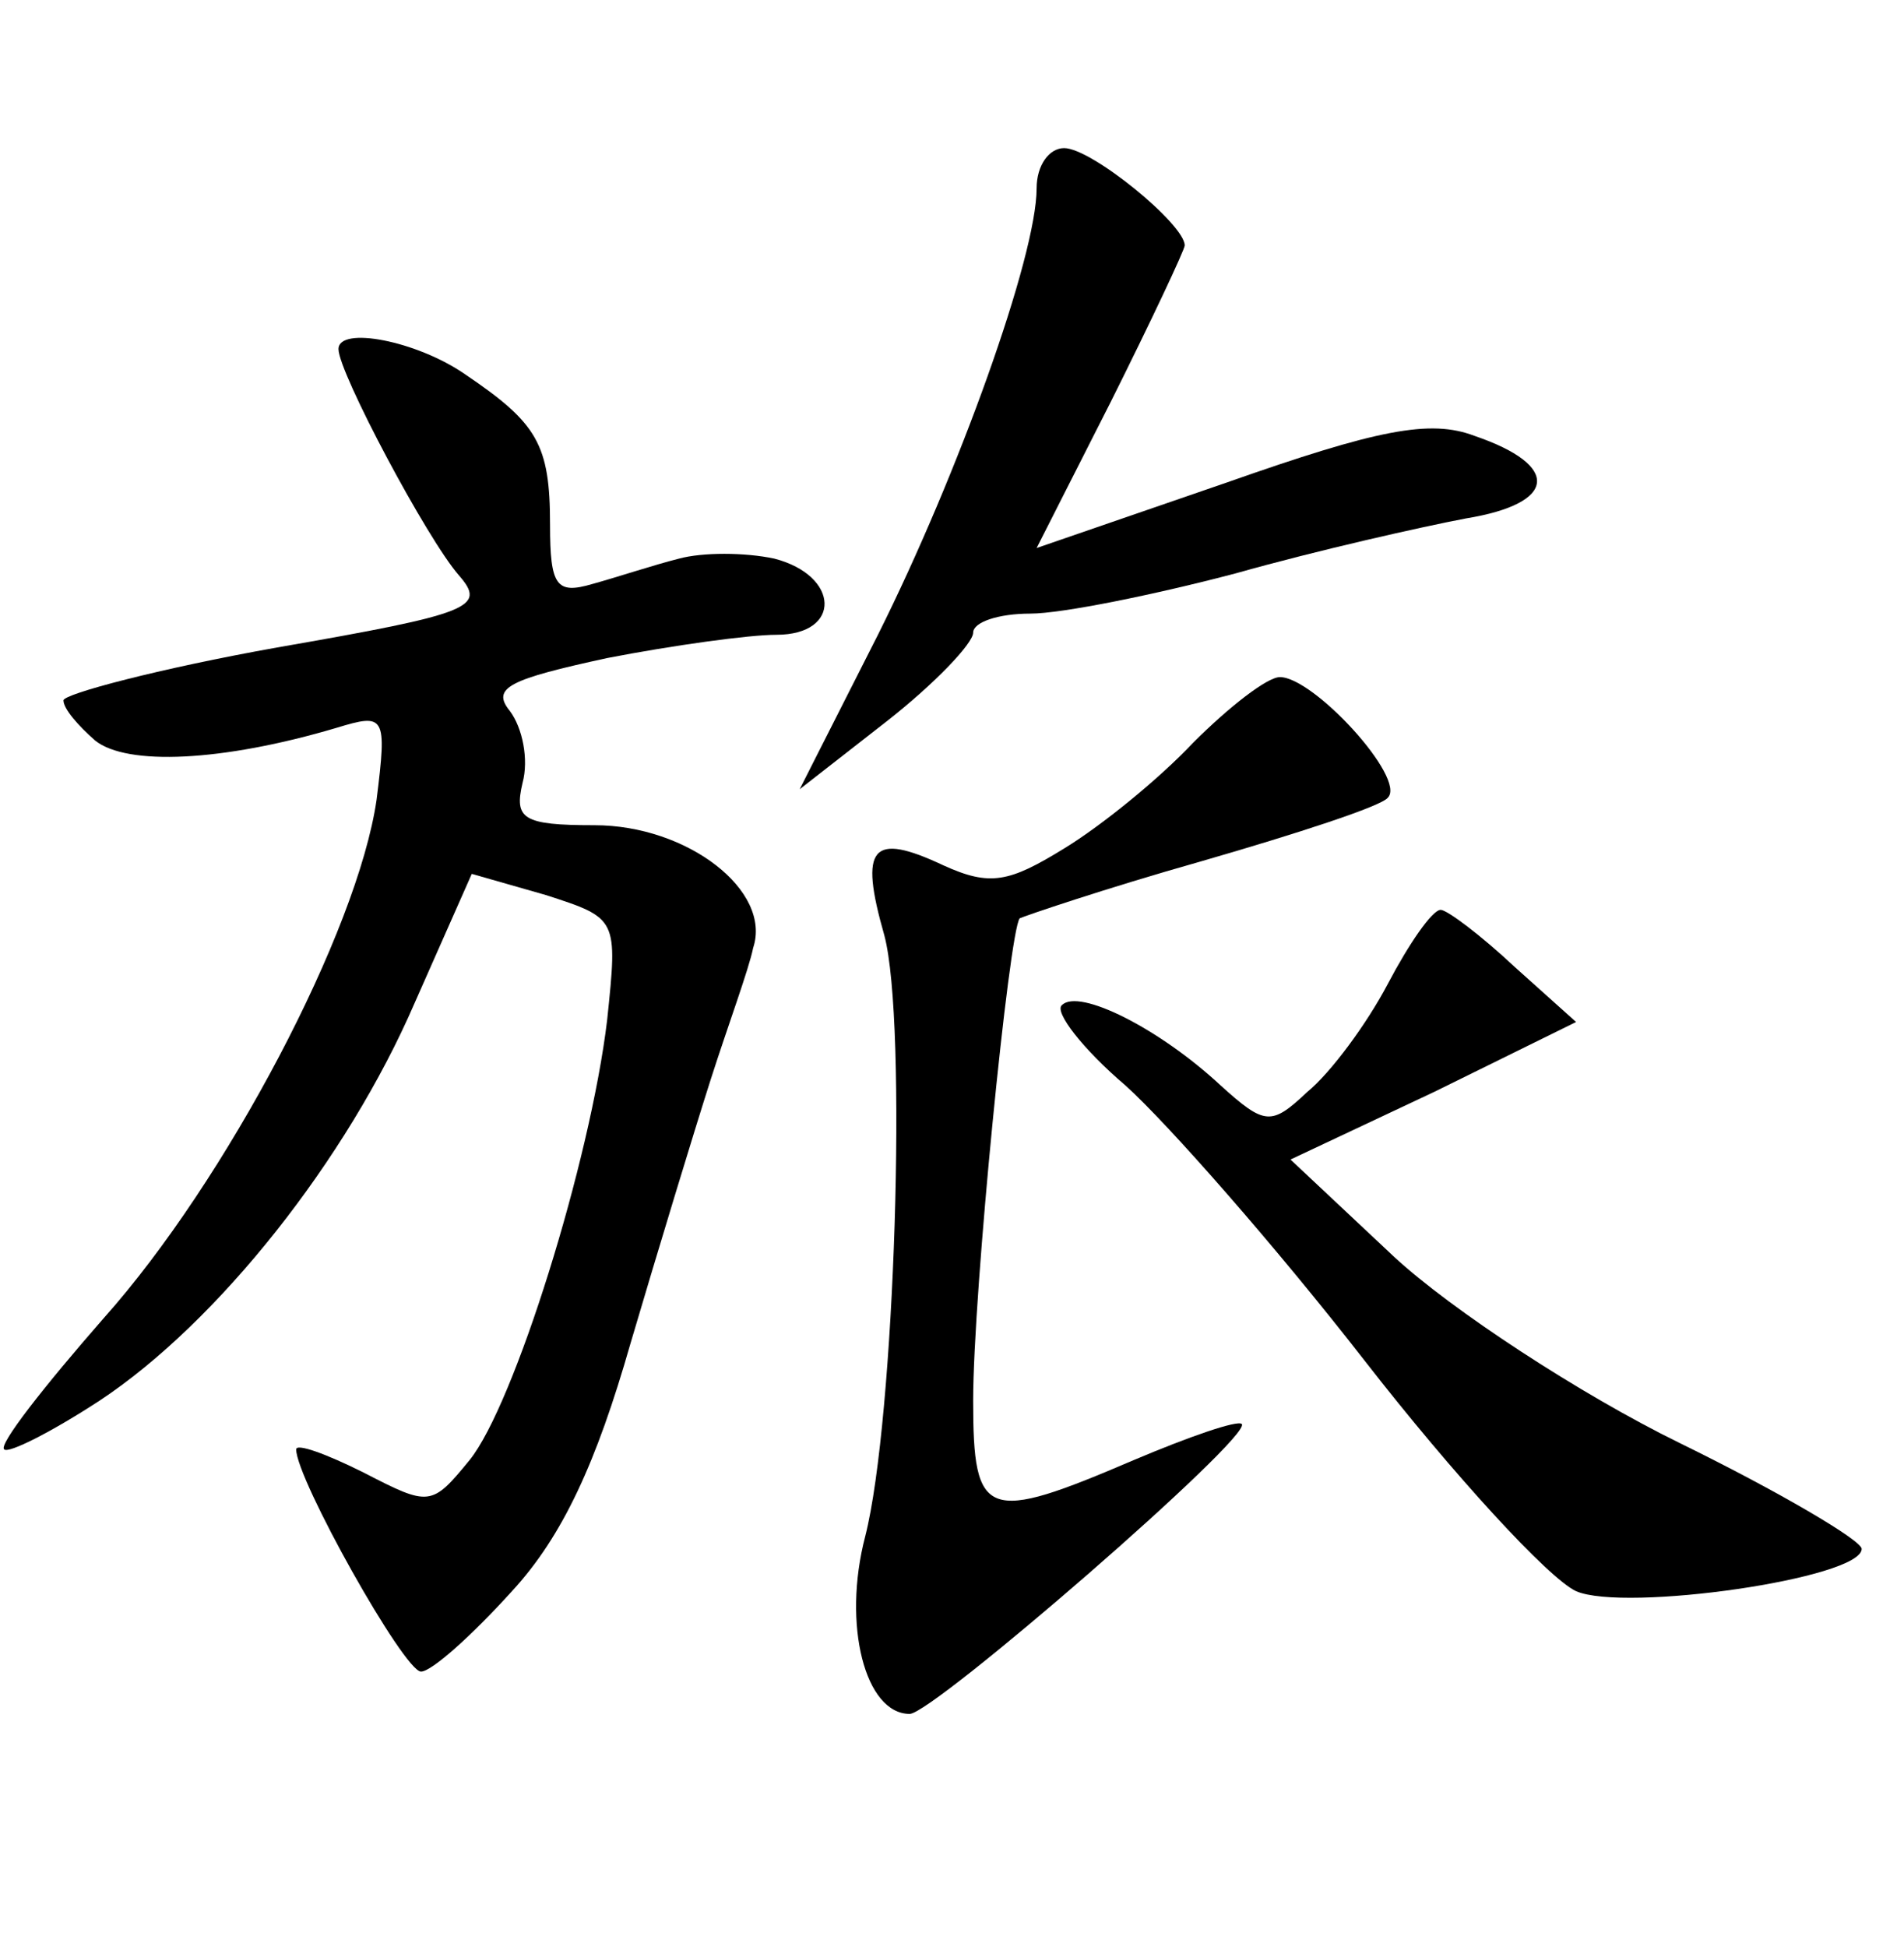 <?xml version="1.0" standalone="no"?>
<!DOCTYPE svg PUBLIC "-//W3C//DTD SVG 20010904//EN"
 "http://www.w3.org/TR/2001/REC-SVG-20010904/DTD/svg10.dtd">
<svg version="1.0" xmlns="http://www.w3.org/2000/svg"
 width="90pt" height="92pt" viewBox="0 0 90 92"
 preserveAspectRatio="xMidYMid meet">
<g transform="translate(0,92) scale(0.1,-0.1)"
fill="#000000" stroke="none">
<path d="M490 831 c0 -32 -37 -135 -75 -211 l-37 -73 41 32 c23 18 41 37 41
42 0 5 12 9 27 9 15 0 59 9 97 19 39 11 88 22 109 26 43 7 45 25 4 39 -21 8
-46 3 -117 -22 l-90 -31 35 69 c19 38 35 72 35 74 0 10 -44 46 -57 46 -7 0
-13 -8 -13 -19z"/>
<path d="M160 755 c0 -11 42 -90 57 -107 13 -15 6 -18 -86 -34 -56 -10 -101
-22 -101 -25 0 -4 7 -12 15 -19 15 -12 60 -10 114 6 23 7 24 6 19 -34 -9 -62
-71 -180 -129 -245 -28 -32 -50 -60 -47 -62 2 -2 22 8 45 23 56 37 117 114
149 188 l27 61 35 -10 c34 -11 34 -11 29 -59 -8 -67 -44 -182 -65 -208 -18
-22 -19 -22 -50 -6 -18 9 -32 14 -32 11 0 -14 51 -105 59 -105 5 0 24 17 43
38 24 26 40 61 56 117 13 44 30 100 38 125 8 25 18 52 20 62 9 27 -31 58 -75
58 -34 0 -38 3 -34 20 3 11 0 26 -6 34 -9 11 0 15 46 25 31 6 67 11 80 11 31
0 30 28 -1 36 -14 3 -34 3 -45 0 -12 -3 -30 -9 -41 -12 -17 -5 -20 -1 -20 28
0 38 -6 48 -40 71 -23 16 -60 23 -60 12z"/>
<path d="M564 569 c-16 -17 -43 -39 -61 -50 -26 -16 -35 -18 -57 -8 -34 16
-40 9 -28 -33 11 -41 5 -229 -9 -284 -11 -42 0 -84 21 -84 11 0 162 131 157
137 -2 2 -25 -6 -51 -17 -70 -30 -76 -28 -76 28 0 51 17 222 22 228 2 1 40 14
86 27 45 13 85 26 88 30 9 9 -35 57 -51 57 -6 0 -24 -14 -41 -31z"/>
<path d="M656 455 c-10 -19 -27 -42 -38 -51 -17 -16 -20 -16 -41 3 -29 27 -67
46 -75 38 -4 -3 10 -21 30 -38 20 -18 71 -76 113 -130 42 -54 87 -103 100
-109 23 -10 135 6 135 20 0 4 -39 27 -86 50 -47 23 -108 63 -135 88 l-49 46
68 32 67 33 -29 26 c-16 15 -32 27 -35 27 -4 0 -15 -16 -25 -35z"/>
</g>
</svg>
